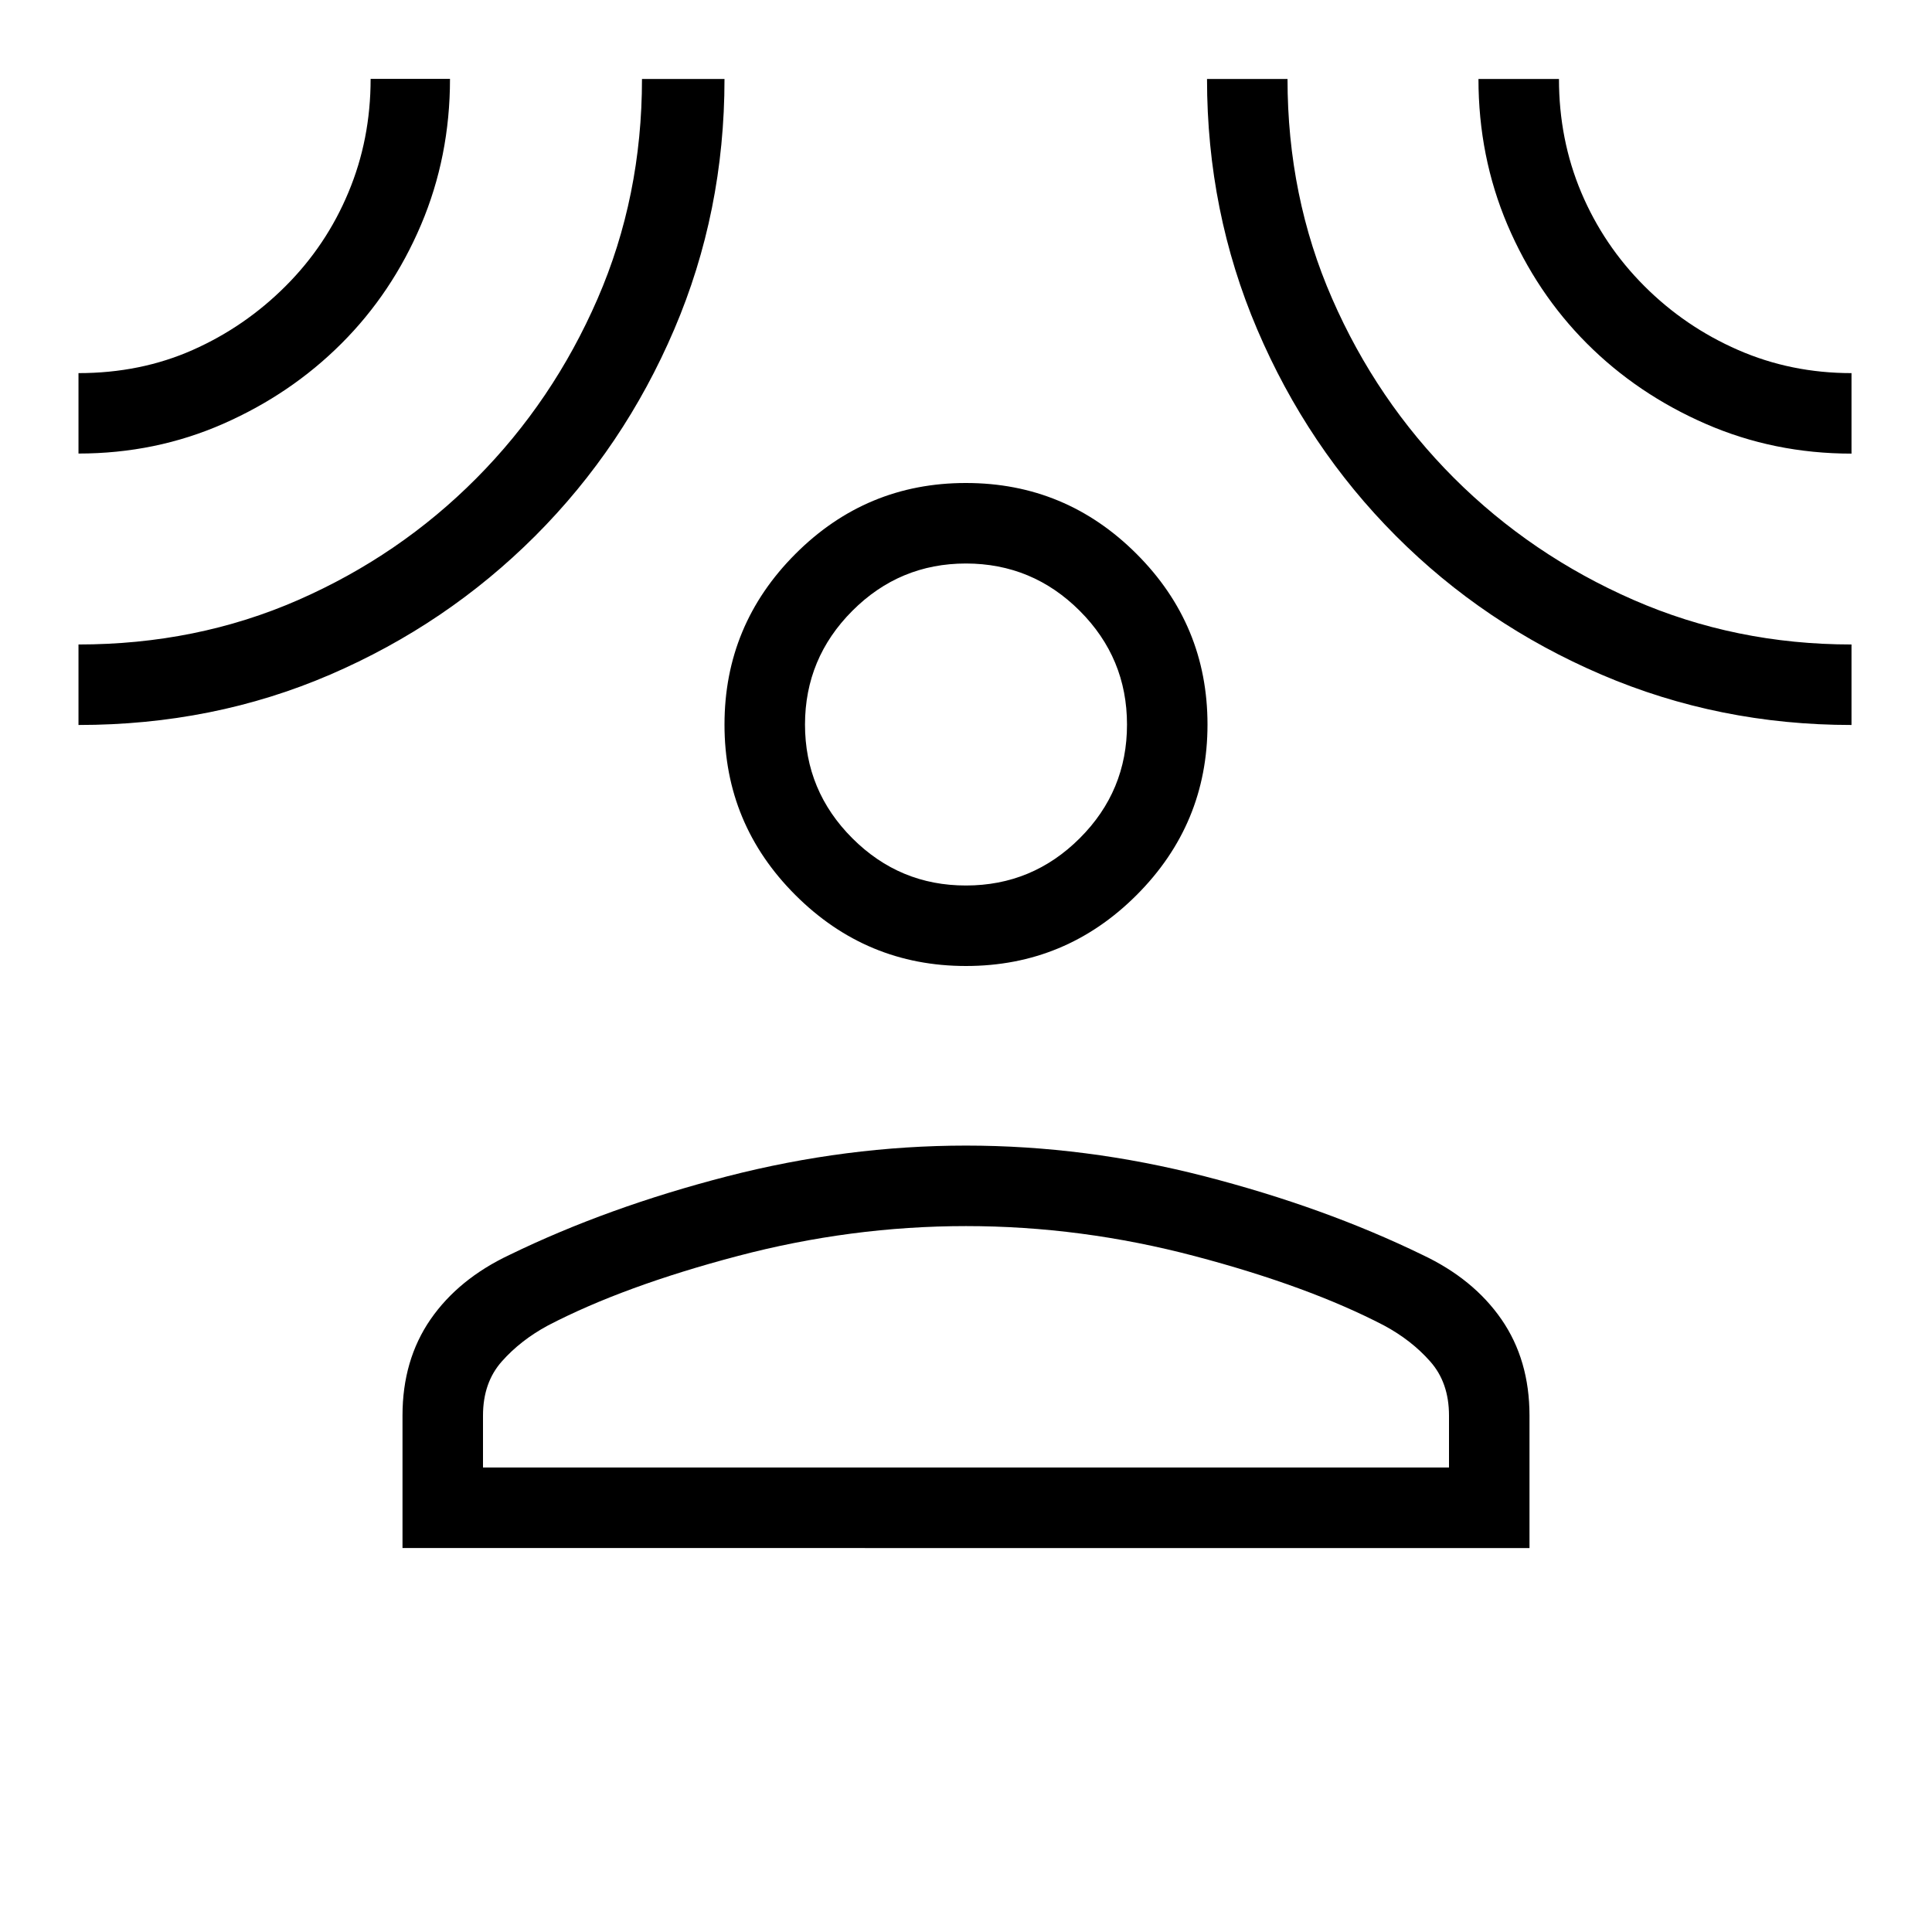 <svg xmlns="http://www.w3.org/2000/svg" width="1em" height="1em" viewBox="0 0 24 24"><path fill="currentColor" d="M12 12q-1.237 0-2.119-.881T9 9q0-1.237.881-2.119T12 6q1.238 0 2.119.881T15 9q0 1.238-.881 2.119T12 12m-7 7.23v-1.645q0-.69.348-1.195q.348-.503.983-.802q1.217-.592 2.702-.975q1.484-.382 2.967-.382t2.967.382q1.485.383 2.702.975q.635.299.983.802q.348.504.348 1.195v1.646zm1-1h12v-.645q0-.41-.234-.673q-.233-.264-.574-.447q-.938-.488-2.35-.861q-1.413-.373-2.842-.373t-2.841.373q-1.413.373-2.351.861q-.34.183-.574.447q-.234.263-.234.673zM12 11q.825 0 1.413-.587T14 9q0-.825-.587-1.412T12 7q-.825 0-1.412.588T10 9q0 .825.588 1.413T12 11M.975 5.635v-1q.771 0 1.42-.288q.647-.287 1.153-.793t.78-1.164q.276-.657.276-1.41h.986q0 .965-.36 1.813q-.36.847-.988 1.474q-.627.627-1.468.997t-1.799.37m0 3.372v-1q1.467 0 2.728-.552q1.26-.552 2.214-1.512t1.506-2.23q.552-1.27.552-2.731H9q0 1.65-.625 3.112T6.65 6.656q-1.1 1.1-2.55 1.725t-3.125.625m22.025 0q-1.646 0-3.105-.625t-2.556-1.725t-1.721-2.563q-.624-1.462-.624-3.112h1q0 1.461.554 2.728q.553 1.267 1.514 2.229q.962.96 2.229 1.514q1.267.554 2.709.554zm0-3.371q-.964 0-1.812-.37q-.848-.37-1.475-.998q-.626-.627-.987-1.474q-.36-.848-.36-1.812h1q0 .752.277 1.41q.278.657.784 1.163t1.163.793q.658.288 1.41.288zM12 18.23"/></svg>